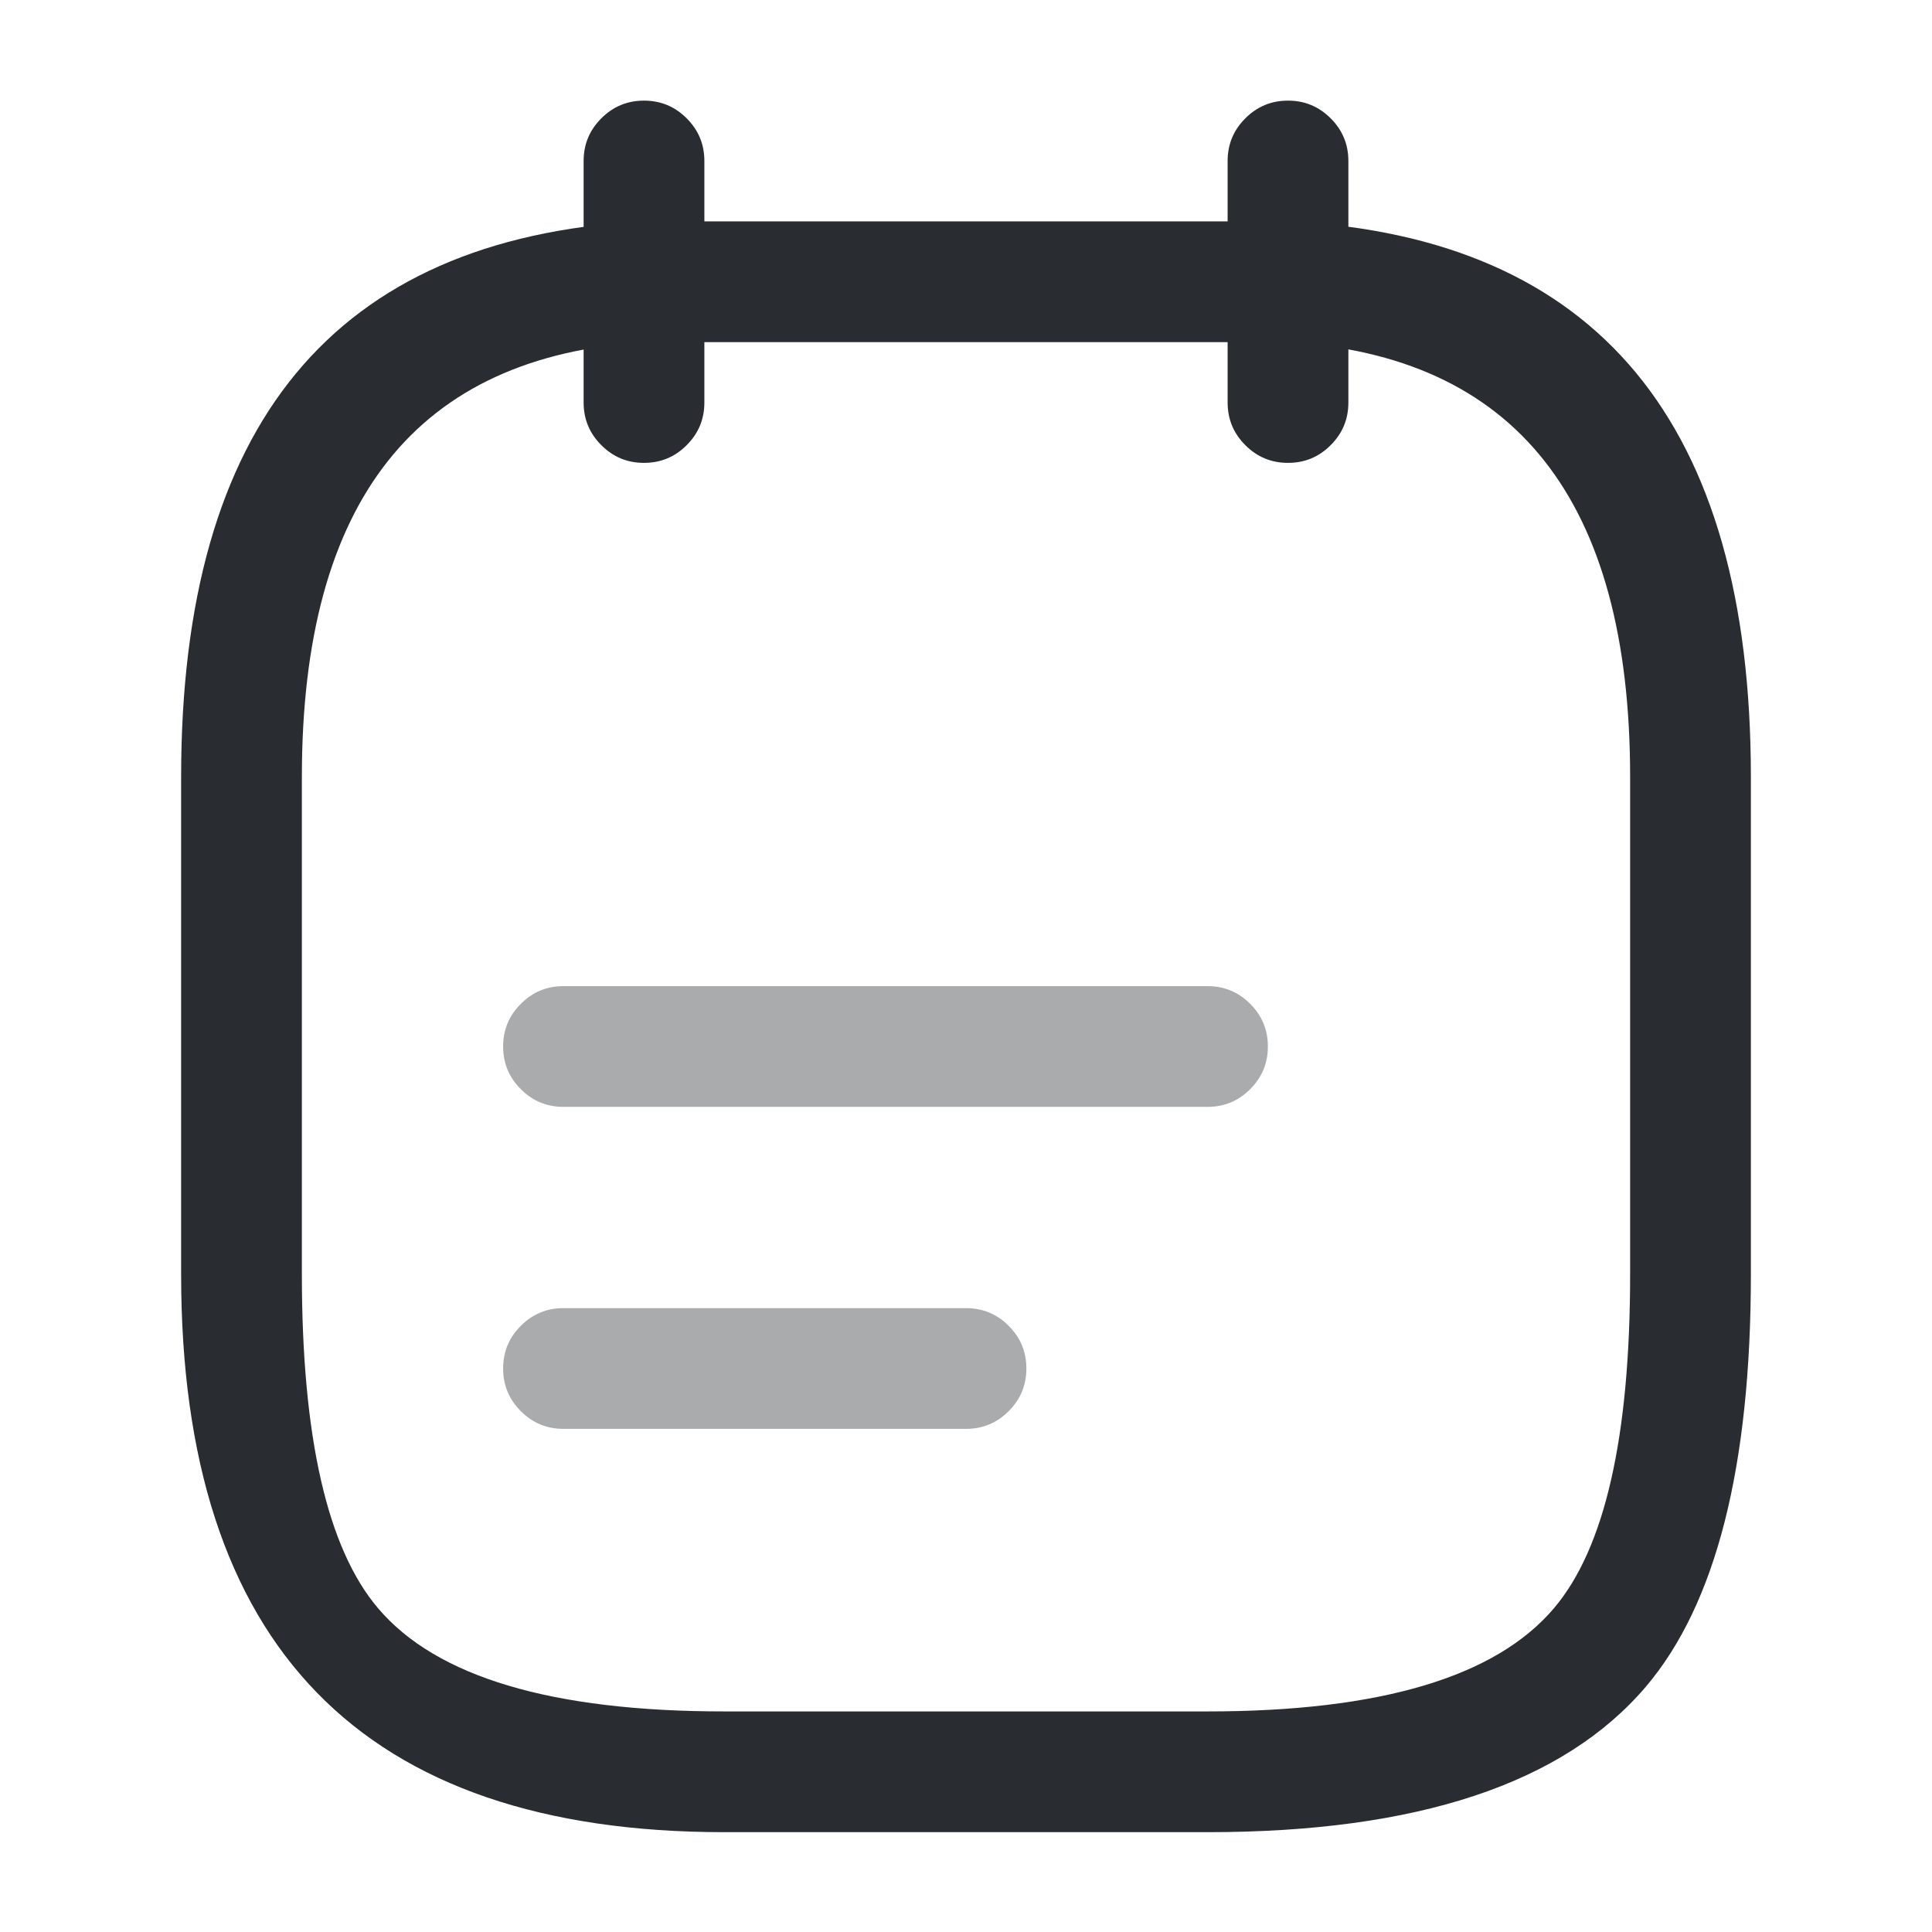 <svg xmlns="http://www.w3.org/2000/svg" width="24" height="24" viewBox="0 0 24 24">
  <defs/>
  <path fill="#292D32" d="M8.75,2 L8.75,5 Q8.75,5.311 8.53,5.53 Q8.311,5.75 8,5.75 Q7.689,5.75 7.47,5.53 Q7.25,5.311 7.25,5 L7.25,2 Q7.25,1.689 7.47,1.47 Q7.689,1.25 8,1.25 Q8.311,1.25 8.53,1.47 Q8.75,1.689 8.75,2 Z"/>
  <path fill="#292D32" d="M16.75,2 L16.75,5 Q16.75,5.311 16.53,5.53 Q16.311,5.75 16,5.75 Q15.689,5.75 15.47,5.53 Q15.25,5.311 15.25,5 L15.25,2 Q15.25,1.689 15.47,1.47 Q15.689,1.25 16,1.25 Q16.311,1.25 16.53,1.47 Q16.75,1.689 16.75,2 Z"/>
  <path fill="#292D32" opacity="0.4" d="M7,12.25 L15,12.25 Q15.311,12.25 15.53,12.47 Q15.75,12.689 15.75,13 Q15.75,13.311 15.53,13.53 Q15.311,13.75 15,13.75 L7,13.75 Q6.689,13.75 6.47,13.53 Q6.25,13.311 6.25,13 Q6.25,12.689 6.47,12.47 Q6.689,12.25 7,12.25 Z"/>
  <path fill="#292D32" opacity="0.4" d="M7,16.25 L12,16.25 Q12.311,16.25 12.53,16.47 Q12.75,16.689 12.75,17 Q12.75,17.311 12.53,17.53 Q12.311,17.75 12,17.75 L7,17.75 Q6.689,17.75 6.47,17.53 Q6.25,17.311 6.25,17 Q6.25,16.689 6.47,16.47 Q6.689,16.25 7,16.25 Z"/>
  <path fill="#292D32" d="M16.04,2.751 Q21.75,3.06 21.75,9.65 L21.75,15.83 Q21.75,19.416 20.447,20.951 Q18.909,22.76 15,22.76 L9,22.76 Q2.25,22.76 2.25,15.83 L2.25,9.65 Q2.25,3.077 7.957,2.751 Q7.979,2.75 8,2.75 L16,2.75 Q16.02,2.75 16.04,2.751 Z M15.979,4.25 L8.022,4.25 Q3.75,4.506 3.75,9.65 L3.75,15.83 Q3.75,18.865 4.697,19.979 Q5.784,21.26 9,21.26 L15,21.26 Q18.216,21.26 19.303,19.979 Q20.25,18.865 20.25,15.83 L20.25,9.65 Q20.25,4.493 15.979,4.25 Z"/>
</svg>

